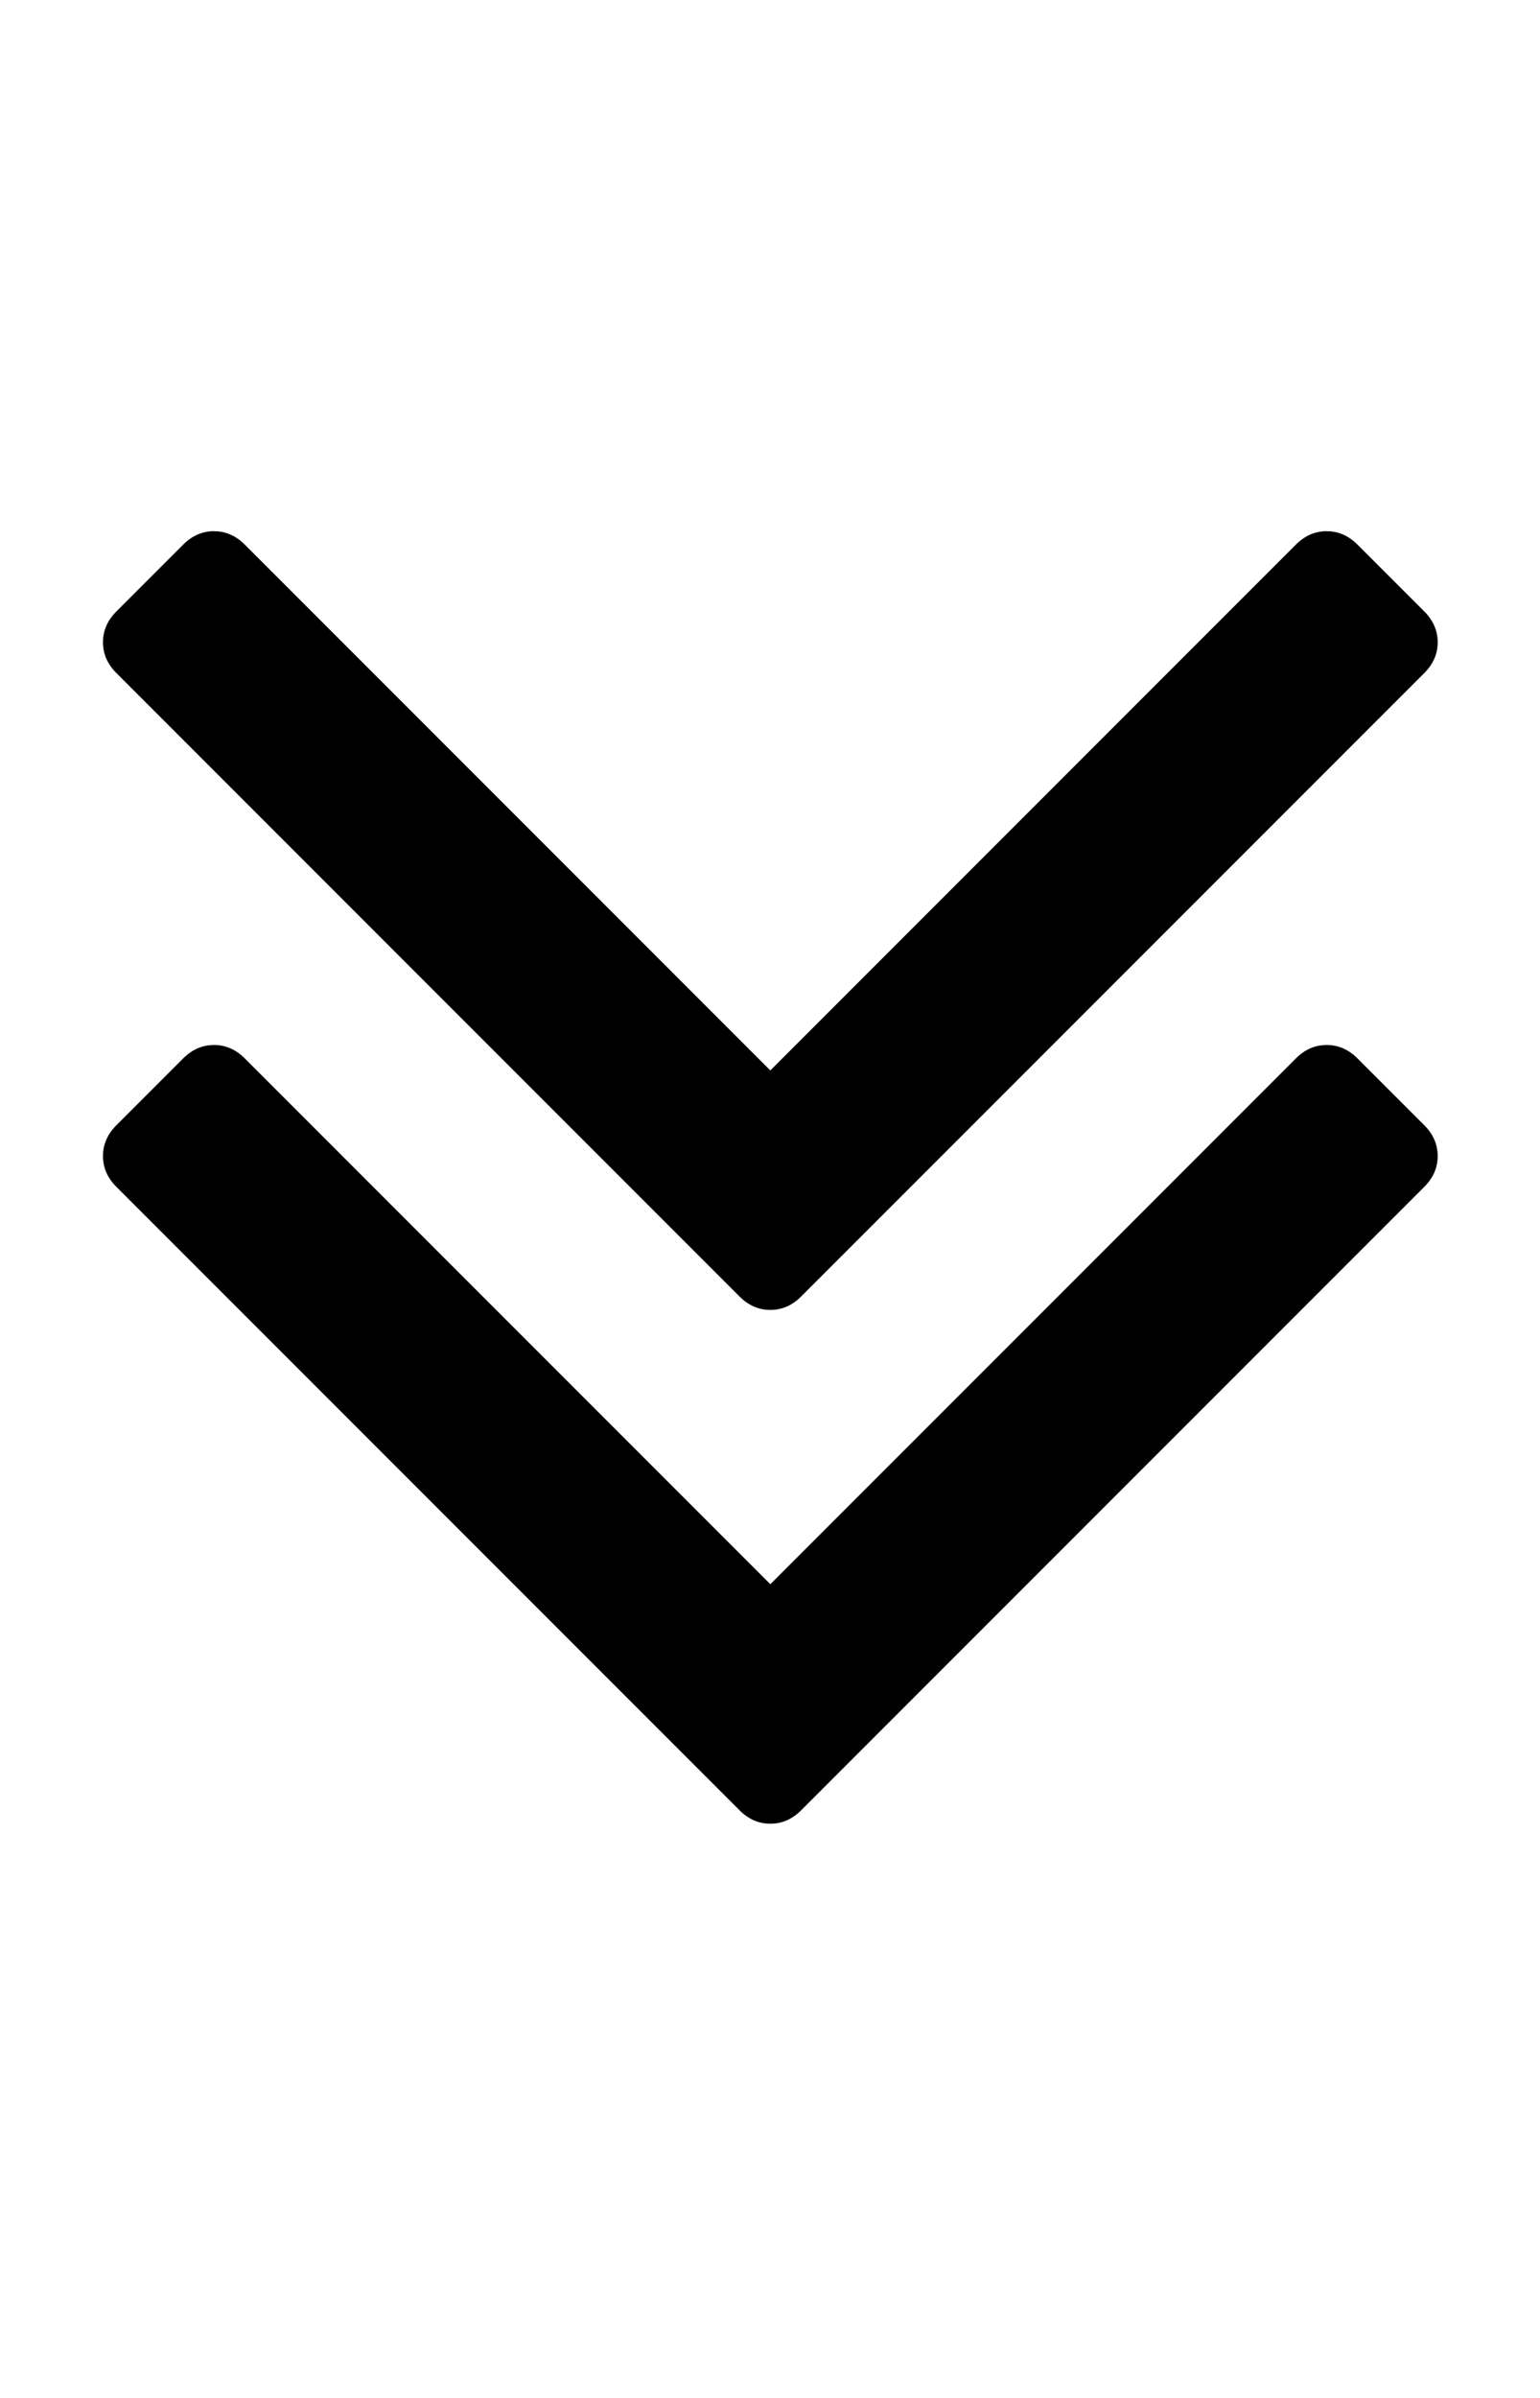 <?xml version="1.0" encoding="utf-8"?>
<!-- Generated by IcoMoon.io -->
<!DOCTYPE svg PUBLIC "-//W3C//DTD SVG 1.1//EN" "http://www.w3.org/Graphics/SVG/1.1/DTD/svg11.dtd">
<svg version="1.1" xmlns="http://www.w3.org/2000/svg" xmlns:xlink="http://www.w3.org/1999/xlink" width="329" height="512" viewBox="0 0 329 512">
<g>
</g>
	<path d="M307.143 246.857q0 3.714-2.857 6.571l-133.143 133.143q-2.857 2.857-6.571 2.857t-6.572-2.857l-133.143-133.143q-2.857-2.857-2.857-6.571t2.857-6.572l14.285-14.286q2.857-2.857 6.572-2.857t6.572 2.857l112.285 112.286 112.285-112.286q2.857-2.857 6.572-2.857t6.572 2.857l14.286 14.286q2.857 2.857 2.857 6.572zM307.143 137.143q0 3.714-2.857 6.571l-133.143 133.143q-2.857 2.857-6.571 2.857t-6.572-2.857l-133.143-133.143q-2.857-2.857-2.857-6.571t2.857-6.572l14.285-14.285q2.857-2.857 6.572-2.857t6.572 2.857l112.285 112.285 112.285-112.285q2.857-2.857 6.572-2.857t6.572 2.857l14.286 14.285q2.857 2.857 2.857 6.572z" fill="#000000" />
</svg>
